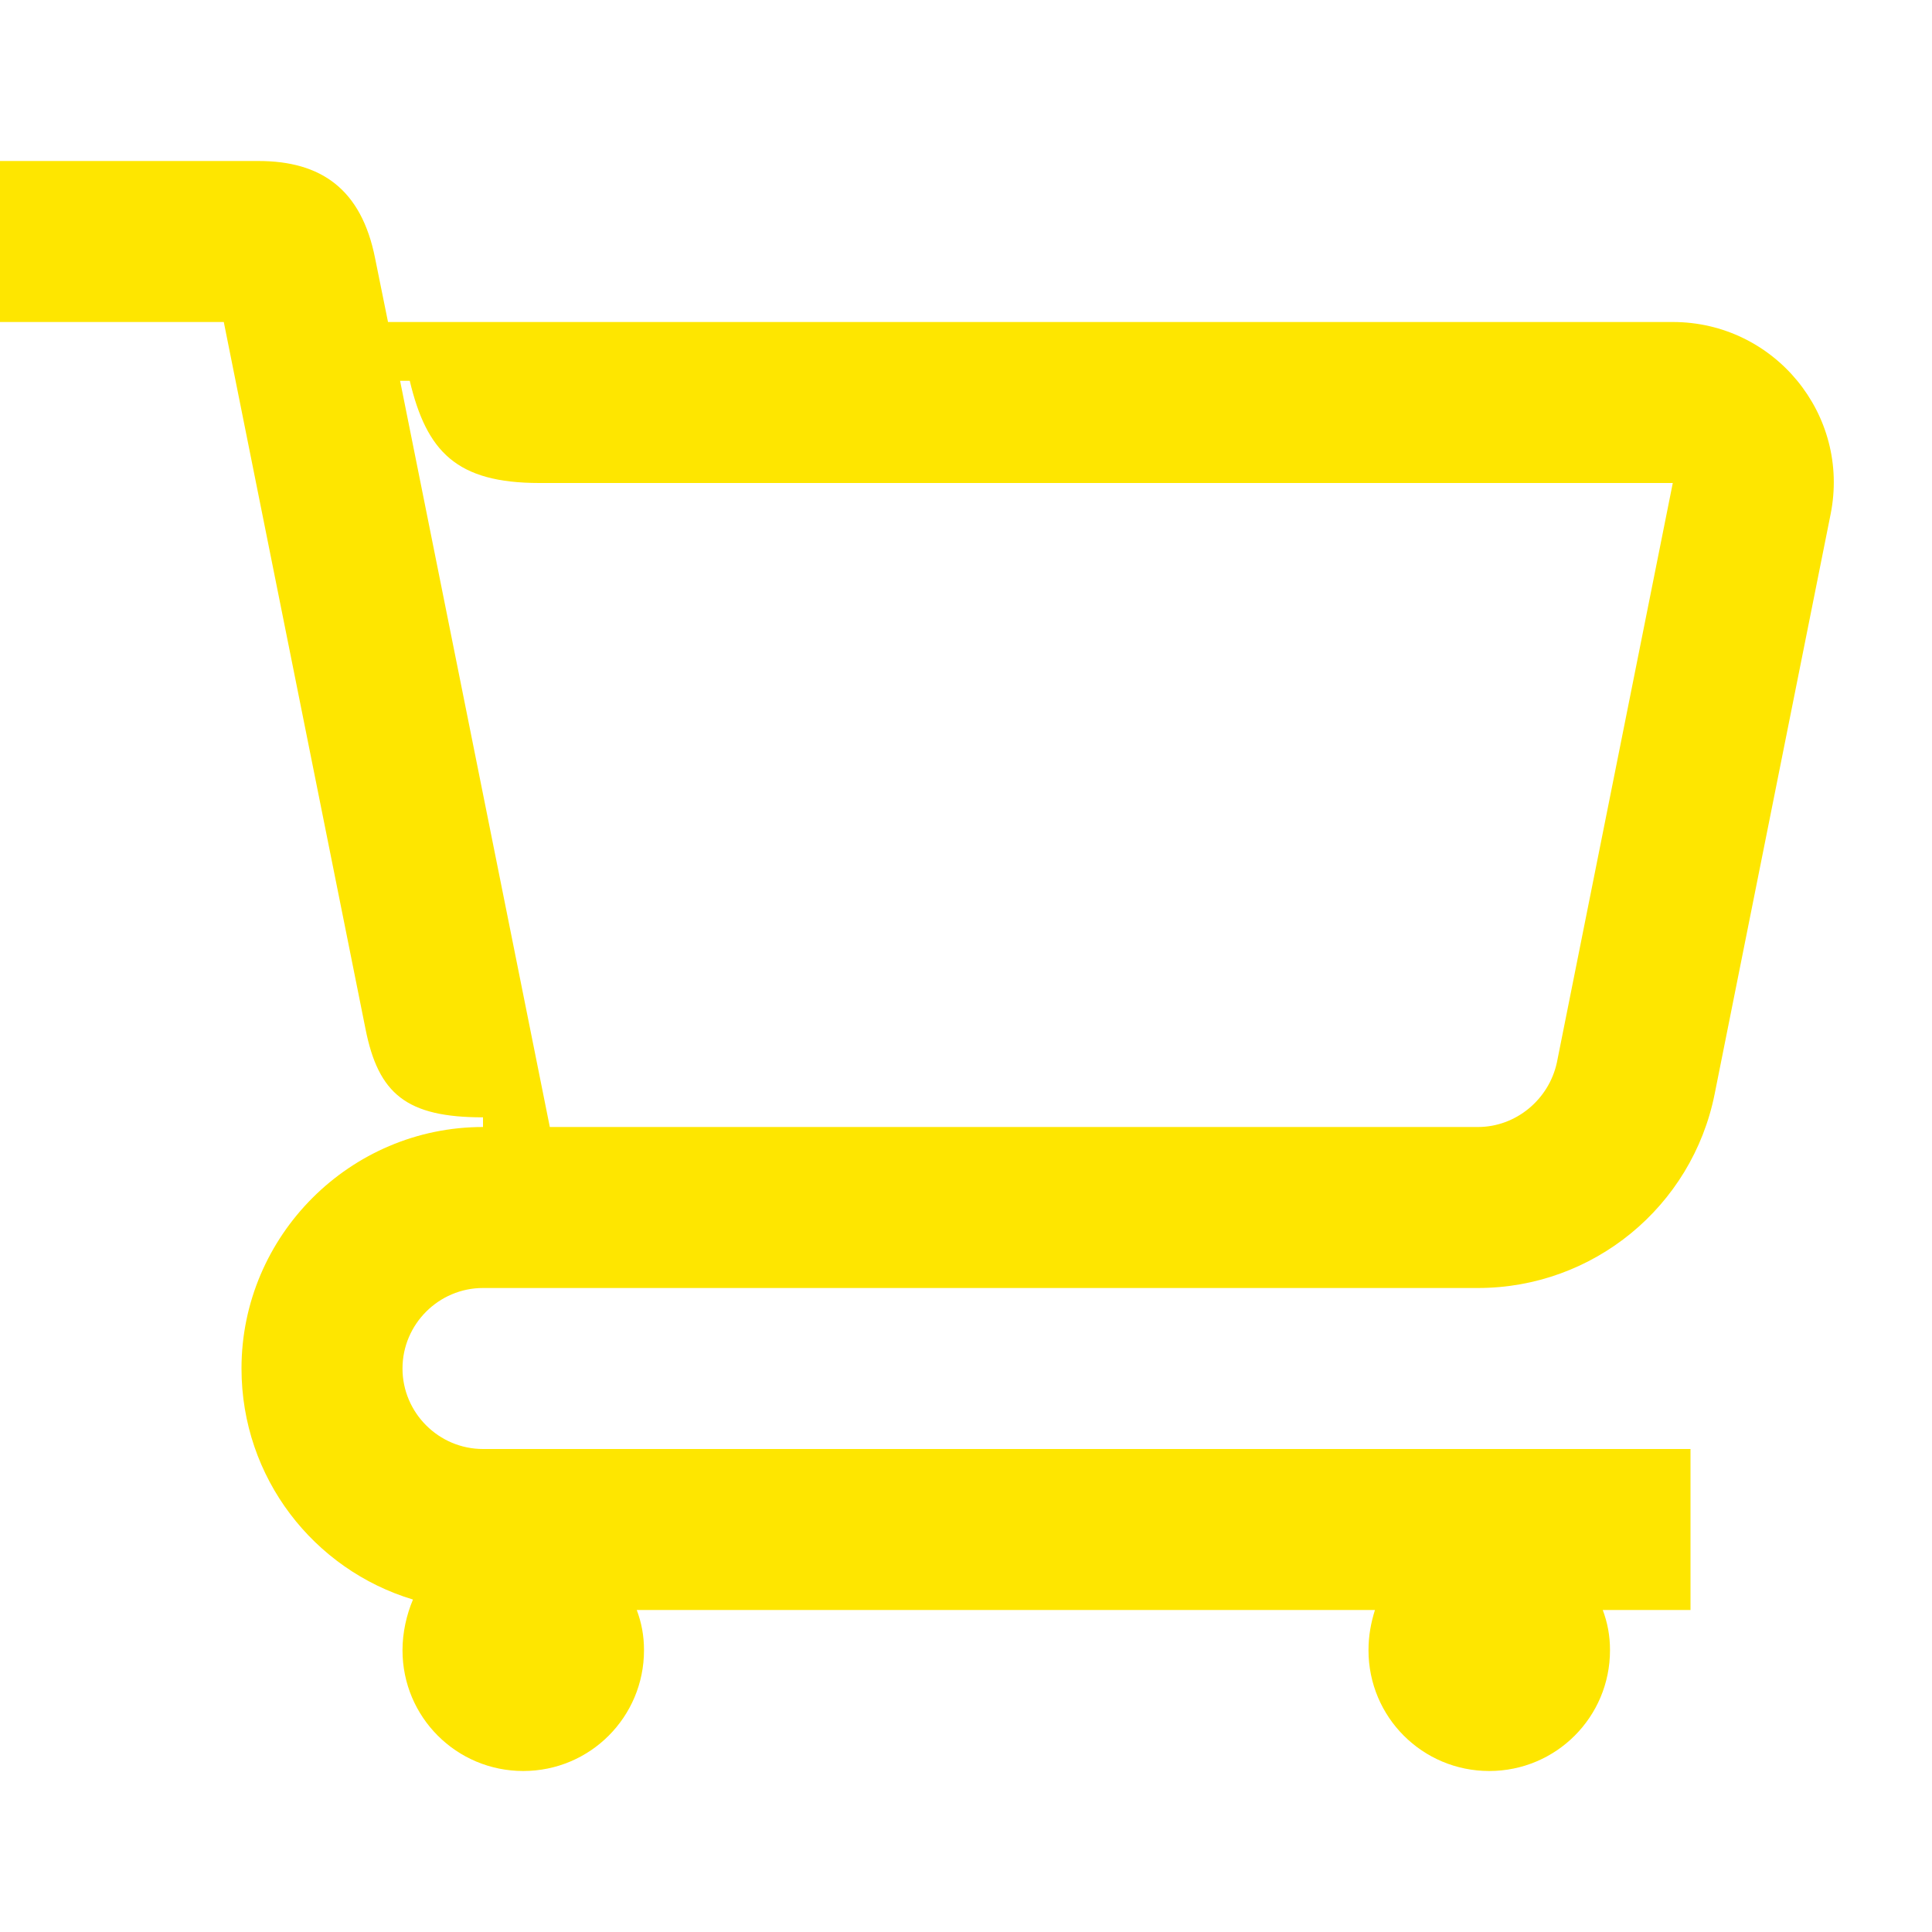 <svg width="24" height="24" viewBox="0 0 24 24" fill="none" xmlns="http://www.w3.org/2000/svg">
<path d="M20.78 4H4.82L4.66 3.21C4.49 2.35 3.99 2 3.21 2H0V4H2.78L4.54 12.78C4.7 13.59 5.05 13.88 6 13.88V14C4.35 14 3 15.35 3 17C3 18.36 3.9 19.5 5.13 19.87C5.05 20.06 5 20.28 5 20.5C5 21.33 5.67 22 6.5 22C7.33 22 8 21.33 8 20.5C8 20.32 7.97 20.16 7.91 20H17.08C17.03 20.16 17 20.32 17 20.5C17 21.33 17.67 22 18.5 22C19.33 22 20 21.33 20 20.5C20 20.32 19.97 20.16 19.91 20H21V18H6C5.45 18 5 17.55 5 17C5 16.45 5.45 16 6 16H18.36C19.79 16 21.02 14.99 21.3 13.59L22.74 6.39C22.99 5.15 22.04 4 20.78 4ZM19.34 13.2C19.24 13.66 18.83 14 18.36 14H6.83L4.97 4.73H5.09C5.3 5.61 5.67 6 6.7 6H20.78L19.34 13.2Z" fill="#FEE600"/>
</svg>
